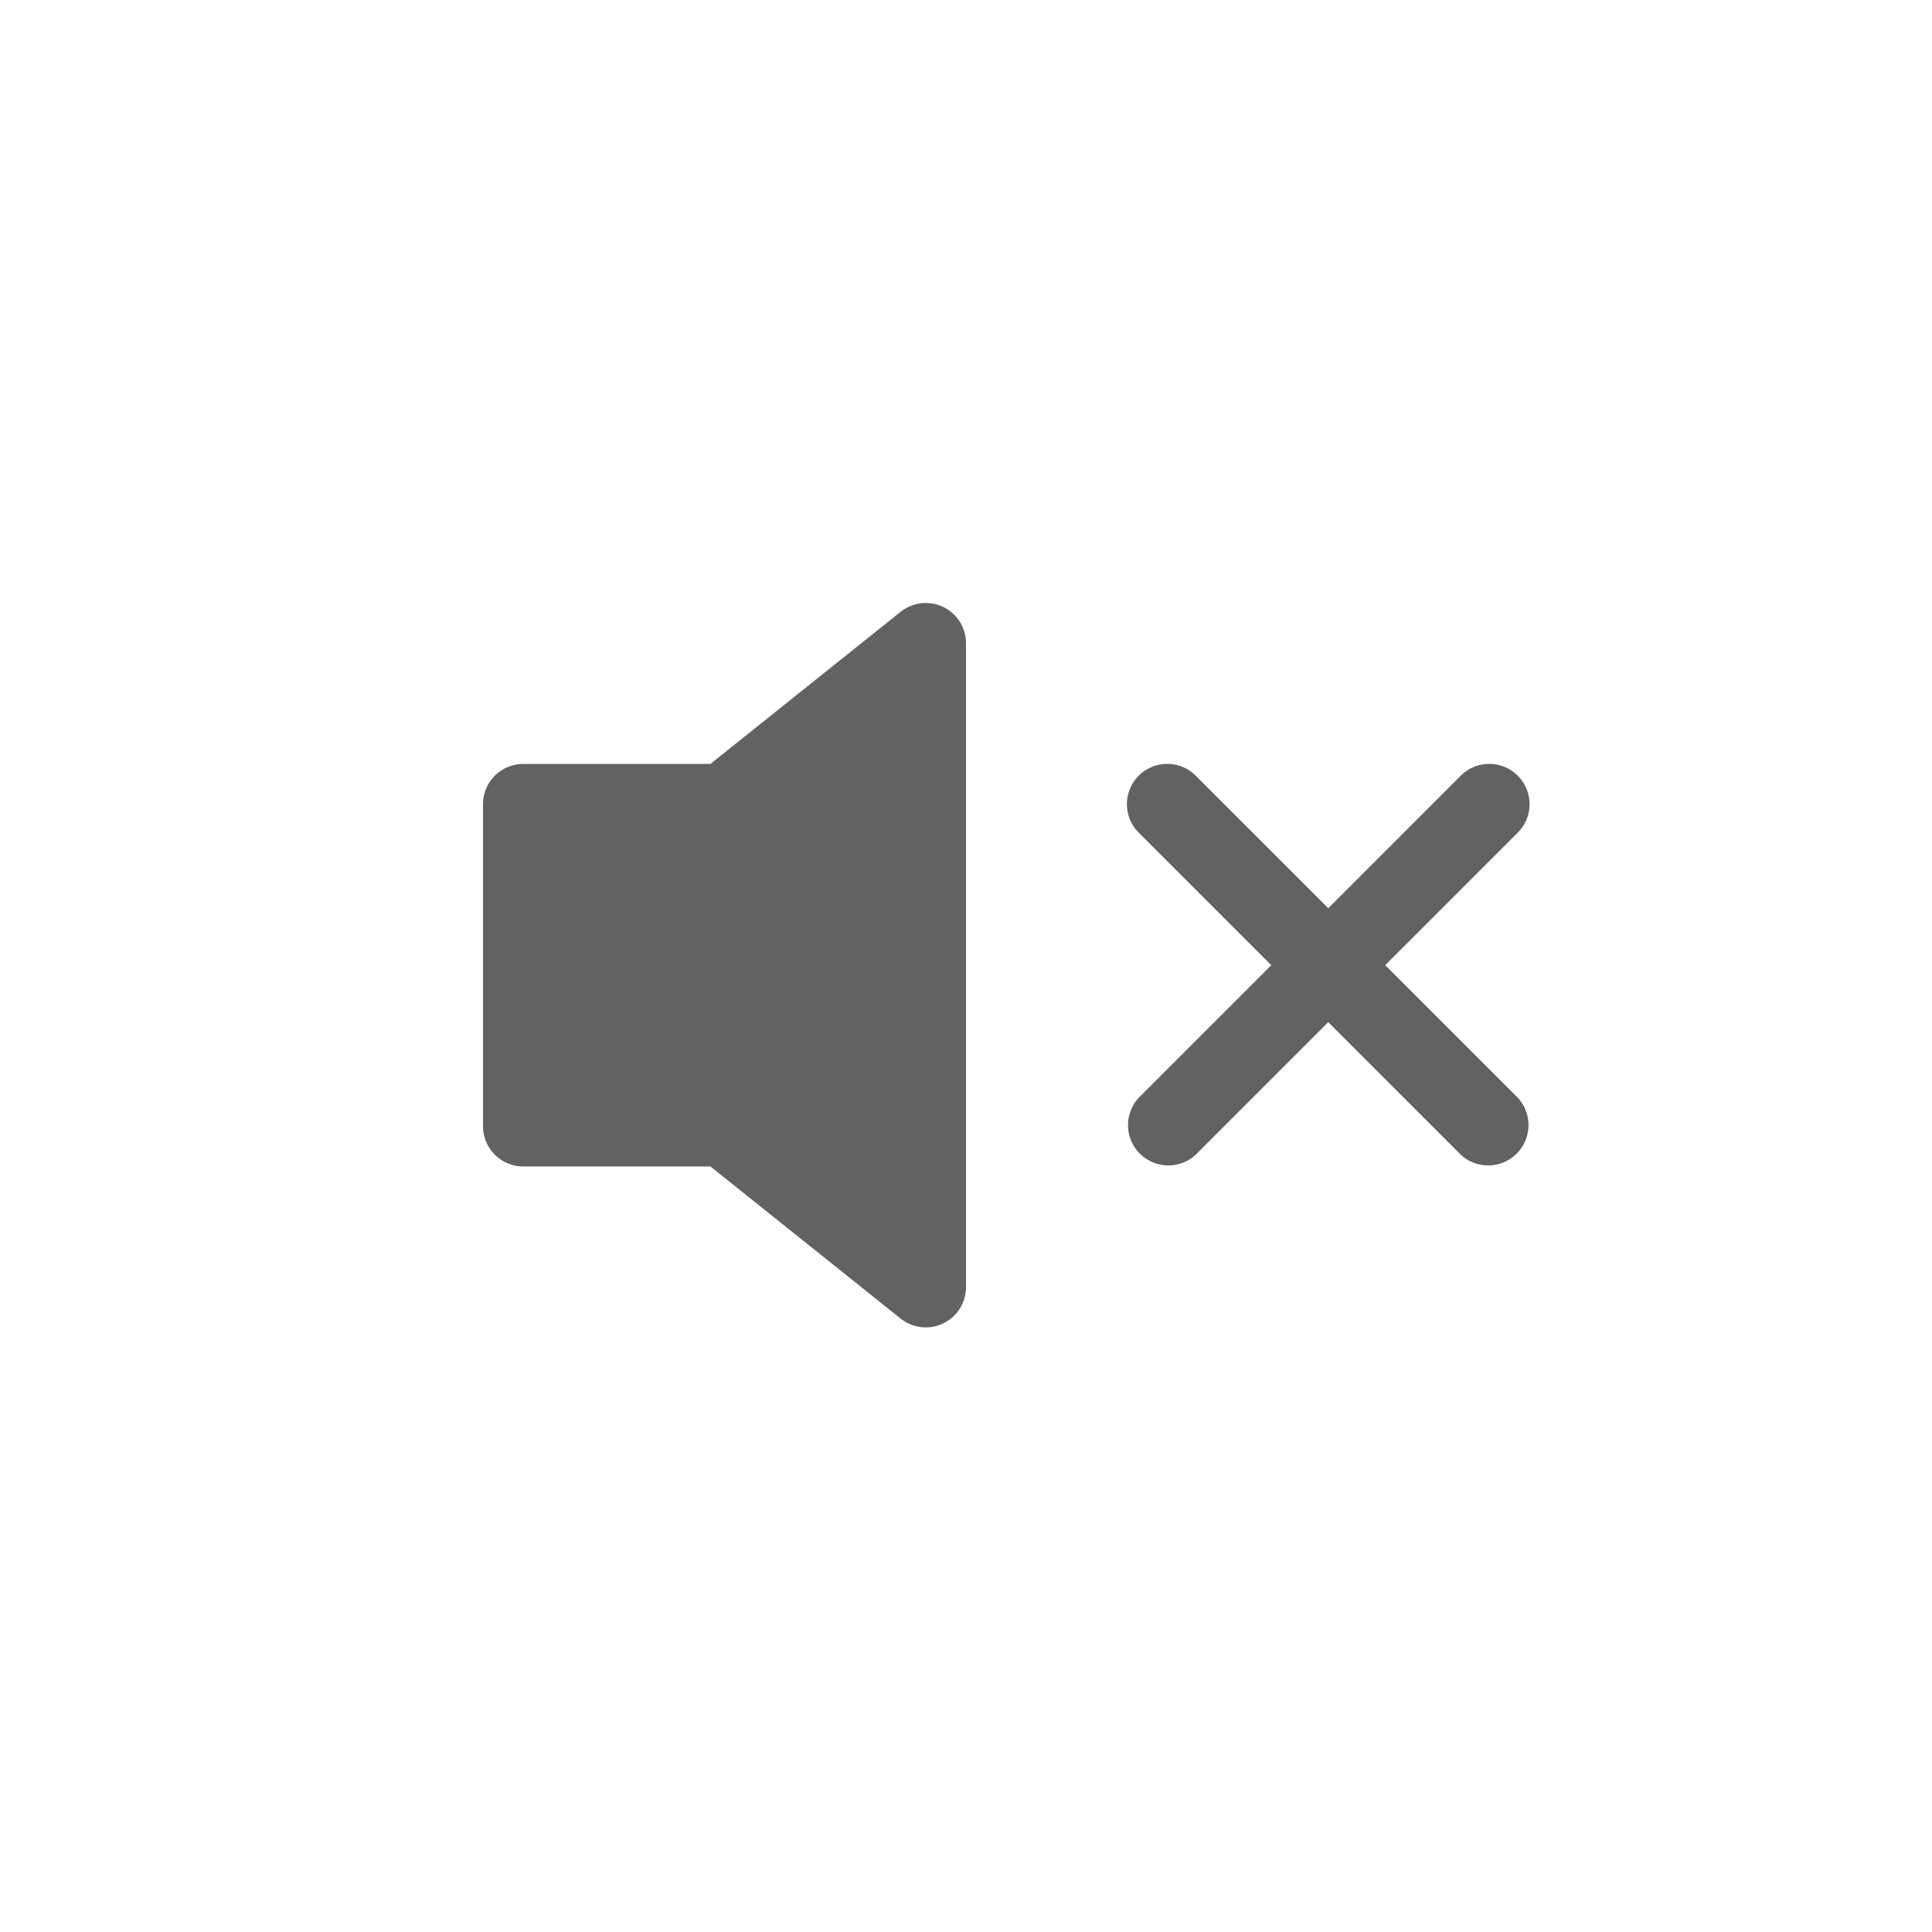 <?xml version="1.0" encoding="UTF-8" standalone="no"?>
<svg
   xmlns:dc="http://purl.org/dc/elements/1.1/"
   xmlns:cc="http://creativecommons.org/ns#"
   xmlns:rdf="http://www.w3.org/1999/02/22-rdf-syntax-ns#"
   xmlns:svg="http://www.w3.org/2000/svg"
   xmlns="http://www.w3.org/2000/svg"
   xmlns:sodipodi="http://sodipodi.sourceforge.net/DTD/sodipodi-0.dtd"
   xmlns:inkscape="http://www.inkscape.org/namespaces/inkscape"
   aria-hidden="true"
   focusable="false"
   width="24"
   height="24"
   preserveAspectRatio="xMidYMid meet"
   viewBox="0 0 24 24"
   version="1.1"
   id="svg8"
   sodipodi:docname="audio_off.svg"
   inkscape:export-filename="C:\Users\rohan\workspace\NokuApp-cordova\www\img\audio_on.png"
   inkscape:export-xdpi="768"
   inkscape:export-ydpi="768"
   inkscape:version="0.92.4 (5da689c313, 2019-01-14)">
  <defs
     id="defs12" />
  <sodipodi:namedview
     pagecolor="#ffffff"
     bordercolor="#666666"
     borderopacity="1"
     objecttolerance="10000"
     gridtolerance="10000"
     guidetolerance="10000"
     inkscape:pageopacity="0"
     inkscape:pageshadow="2"
     inkscape:window-width="1920"
     inkscape:window-height="1001"
     id="namedview10"
     showgrid="true"
     inkscape:zoom="14.339119"
     inkscape:cx="5.457894"
     inkscape:cy="0.28706275"
     inkscape:window-x="-9"
     inkscape:window-y="-9"
     inkscape:window-maximized="1"
     inkscape:current-layer="svg8"
     inkscape:snap-perpendicular="true"
     inkscape:snap-tangential="true">
    <inkscape:grid
       type="xygrid"
       id="grid4595"
       empspacing="8"
       empcolor="#ff3f00"
       empopacity="0.251" />
  </sodipodi:namedview>
  <g
     id="g821"
     style="fill:#626262"
     transform="translate(5,3.99)">
    <path
       id="path817"
       d="M 6.717,3.55 A 0.5,0.5 0 0 1 7,4 v 8 A 0.5,0.5 0 0 1 6.188,12.39 L 3.825,10.5 H 1.5 A 0.5,0.5 0 0 1 1,10 V 6 A 0.5,0.5 0 0 1 1.5,5.5 H 3.825 L 6.188,3.61 A 0.5,0.5 0 0 1 6.717,3.55 Z m 7.137,2.096 a 0.5,0.5 0 0 1 0,0.708 l -4,4 A 0.501,0.501 0 0 1 9.146,9.646 l 4,-4 a 0.5,0.5 0 0 1 0.708,0 z"
       inkscape:connector-curvature="0"
       style="fill-rule:evenodd" />
    <path
       id="path819"
       d="m 9.146,5.646 a 0.5,0.5 0 0 0 0,0.708 l 4,4 a 0.501,0.501 0 0 0 0.708,-0.708 l -4,-4 a 0.5,0.5 0 0 0 -0.708,0 z"
       inkscape:connector-curvature="0"
       style="fill-rule:evenodd" />
  </g>
</svg>

